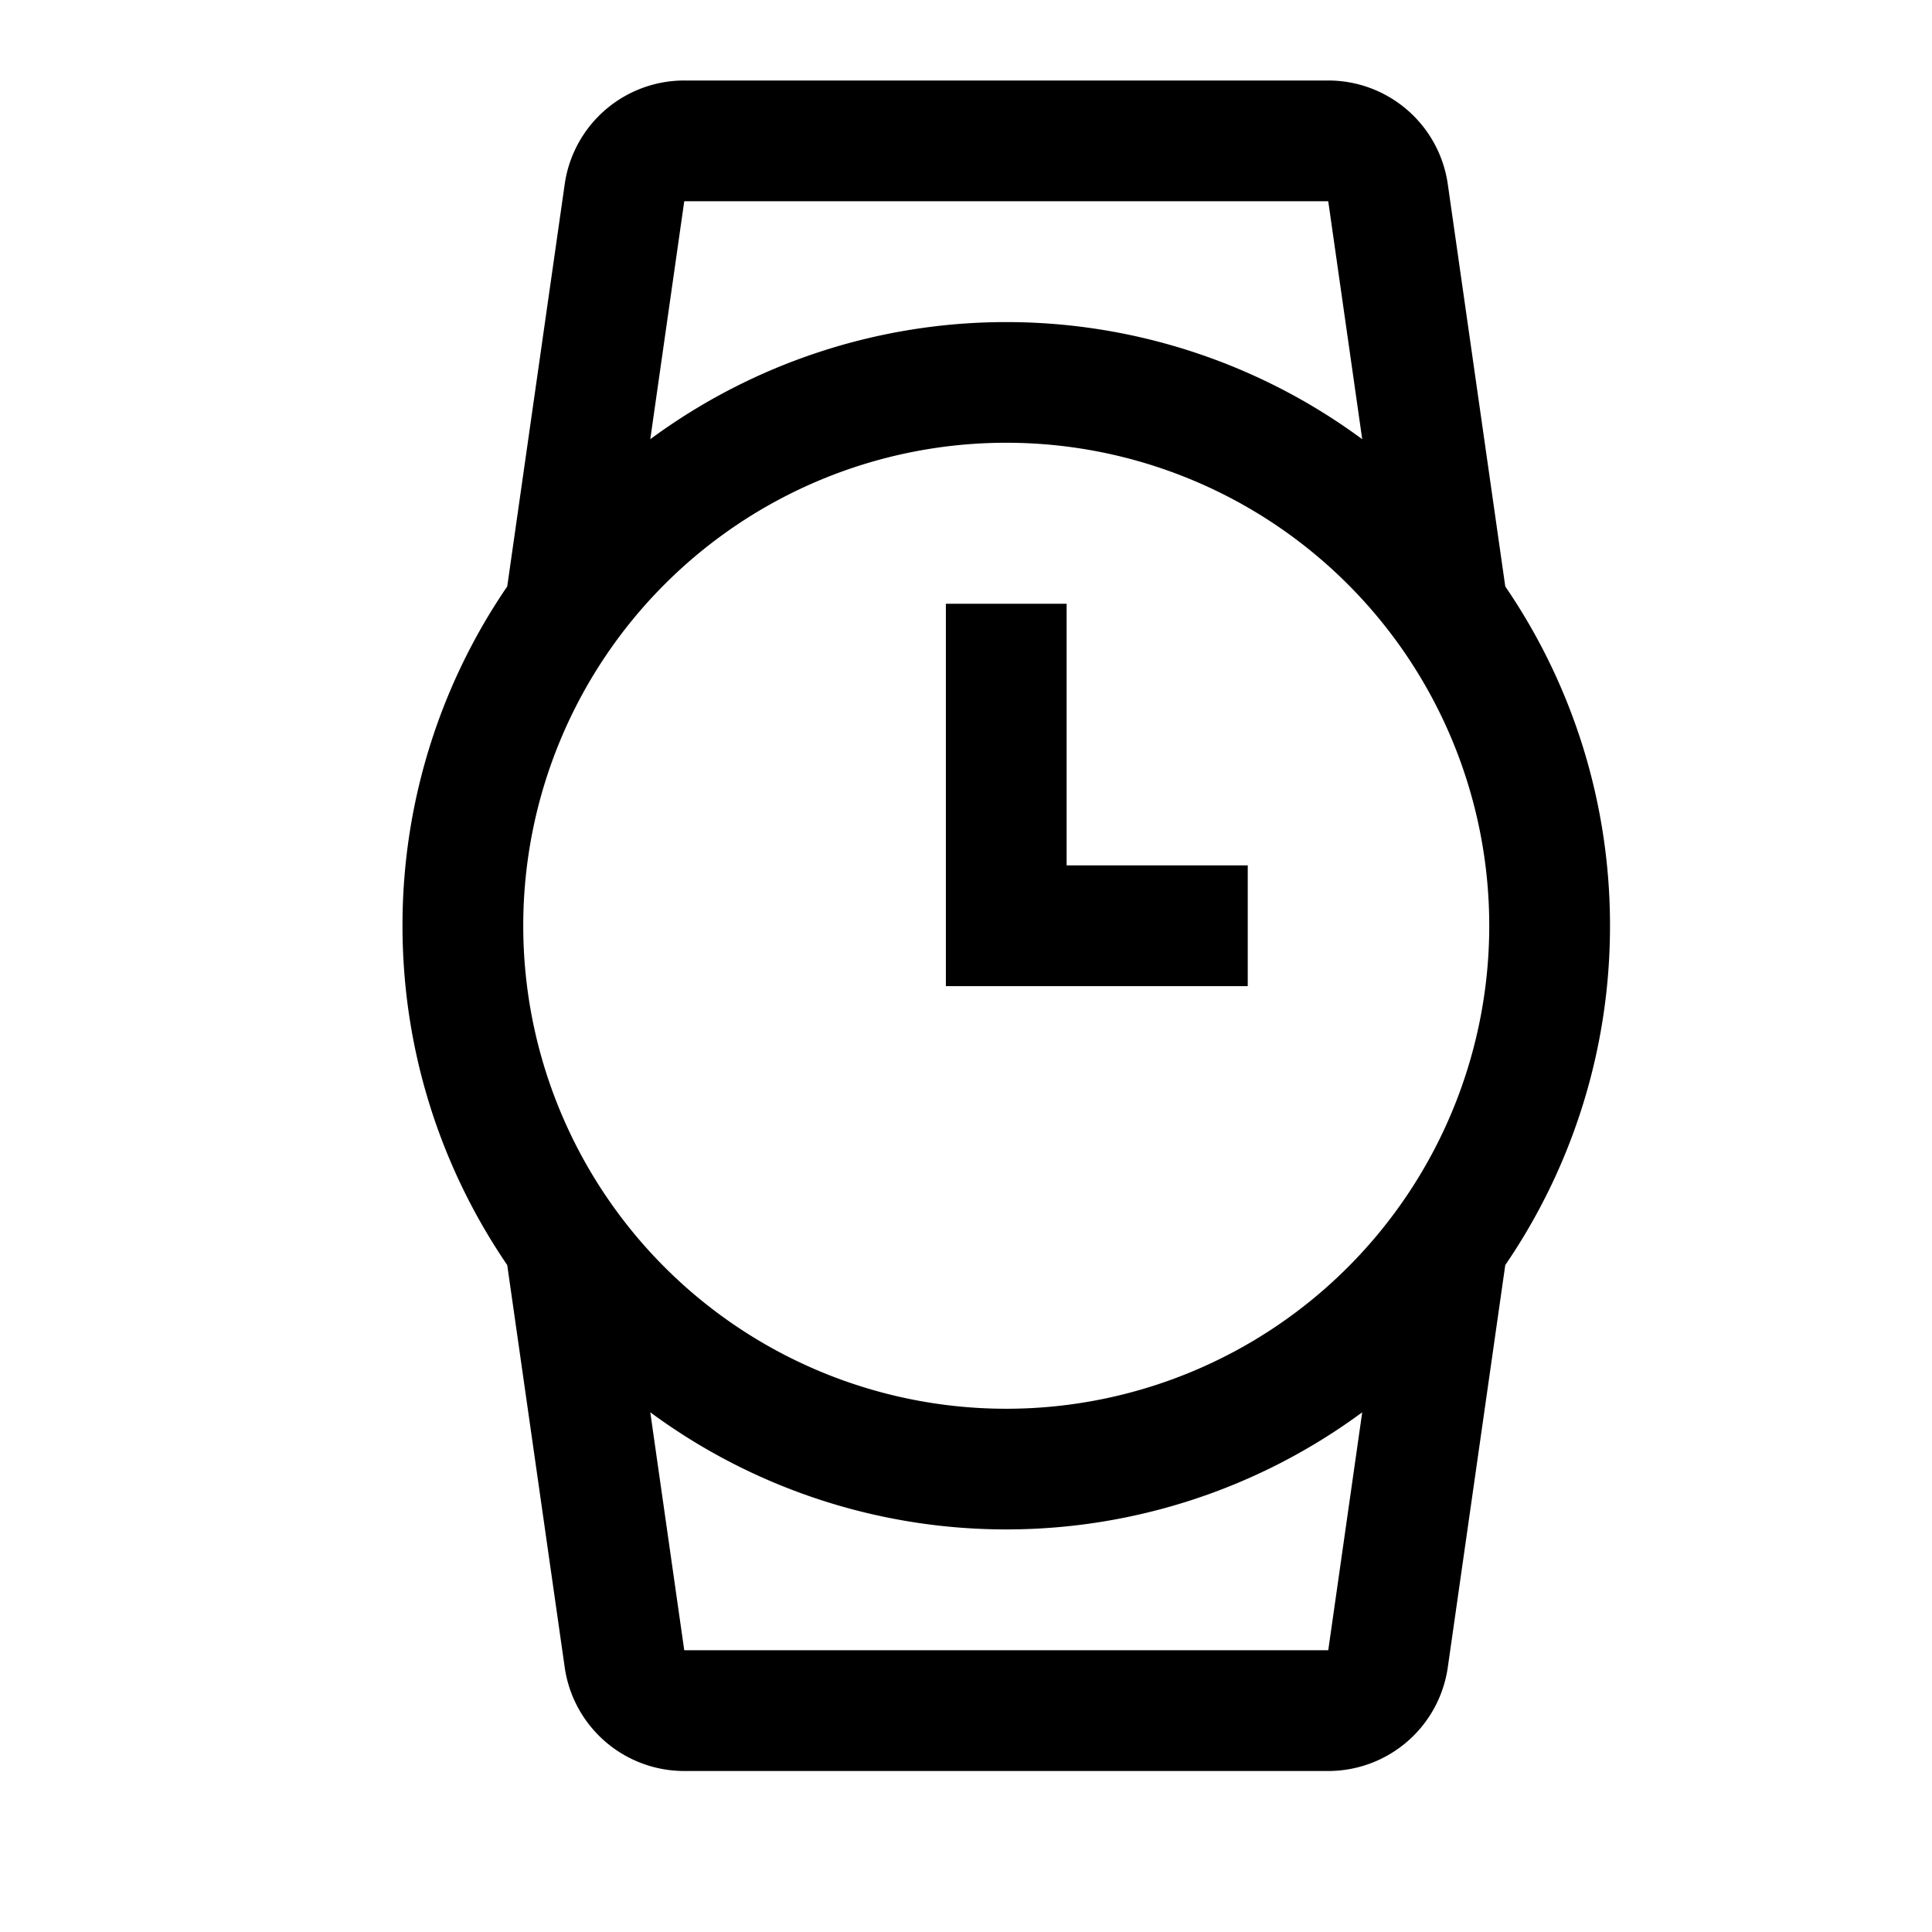 <svg xmlns="http://www.w3.org/2000/svg" width="24" height="24">
  <path fill-rule="evenodd" d="M15.5 12.25h-3.75V7.5h1.5v3.25h2.25v1.5zm-7 8.25l-.422-2.956a7.447 7.447 0 008.844 0L16.5 20.5h-8zm8-18l.422 2.956a7.447 7.447 0 00-8.844 0L8.5 2.5h8zm-10 9a6 6 0 0112 0 6 6 0 01-12 0zm13.5 0a7.455 7.455 0 00-1.301-4.215l-.714-4.997A1.5 1.5 0 0016.5 1h-8a1.5 1.5 0 00-1.485 1.288l-.714 4.997A7.455 7.455 0 005 11.5c0 1.562.481 3.013 1.301 4.215l.714 4.997A1.5 1.5 0 008.5 22h8a1.5 1.5 0 001.485-1.288l.714-4.997A7.455 7.455 0 0020 11.5z"></path>
</svg>